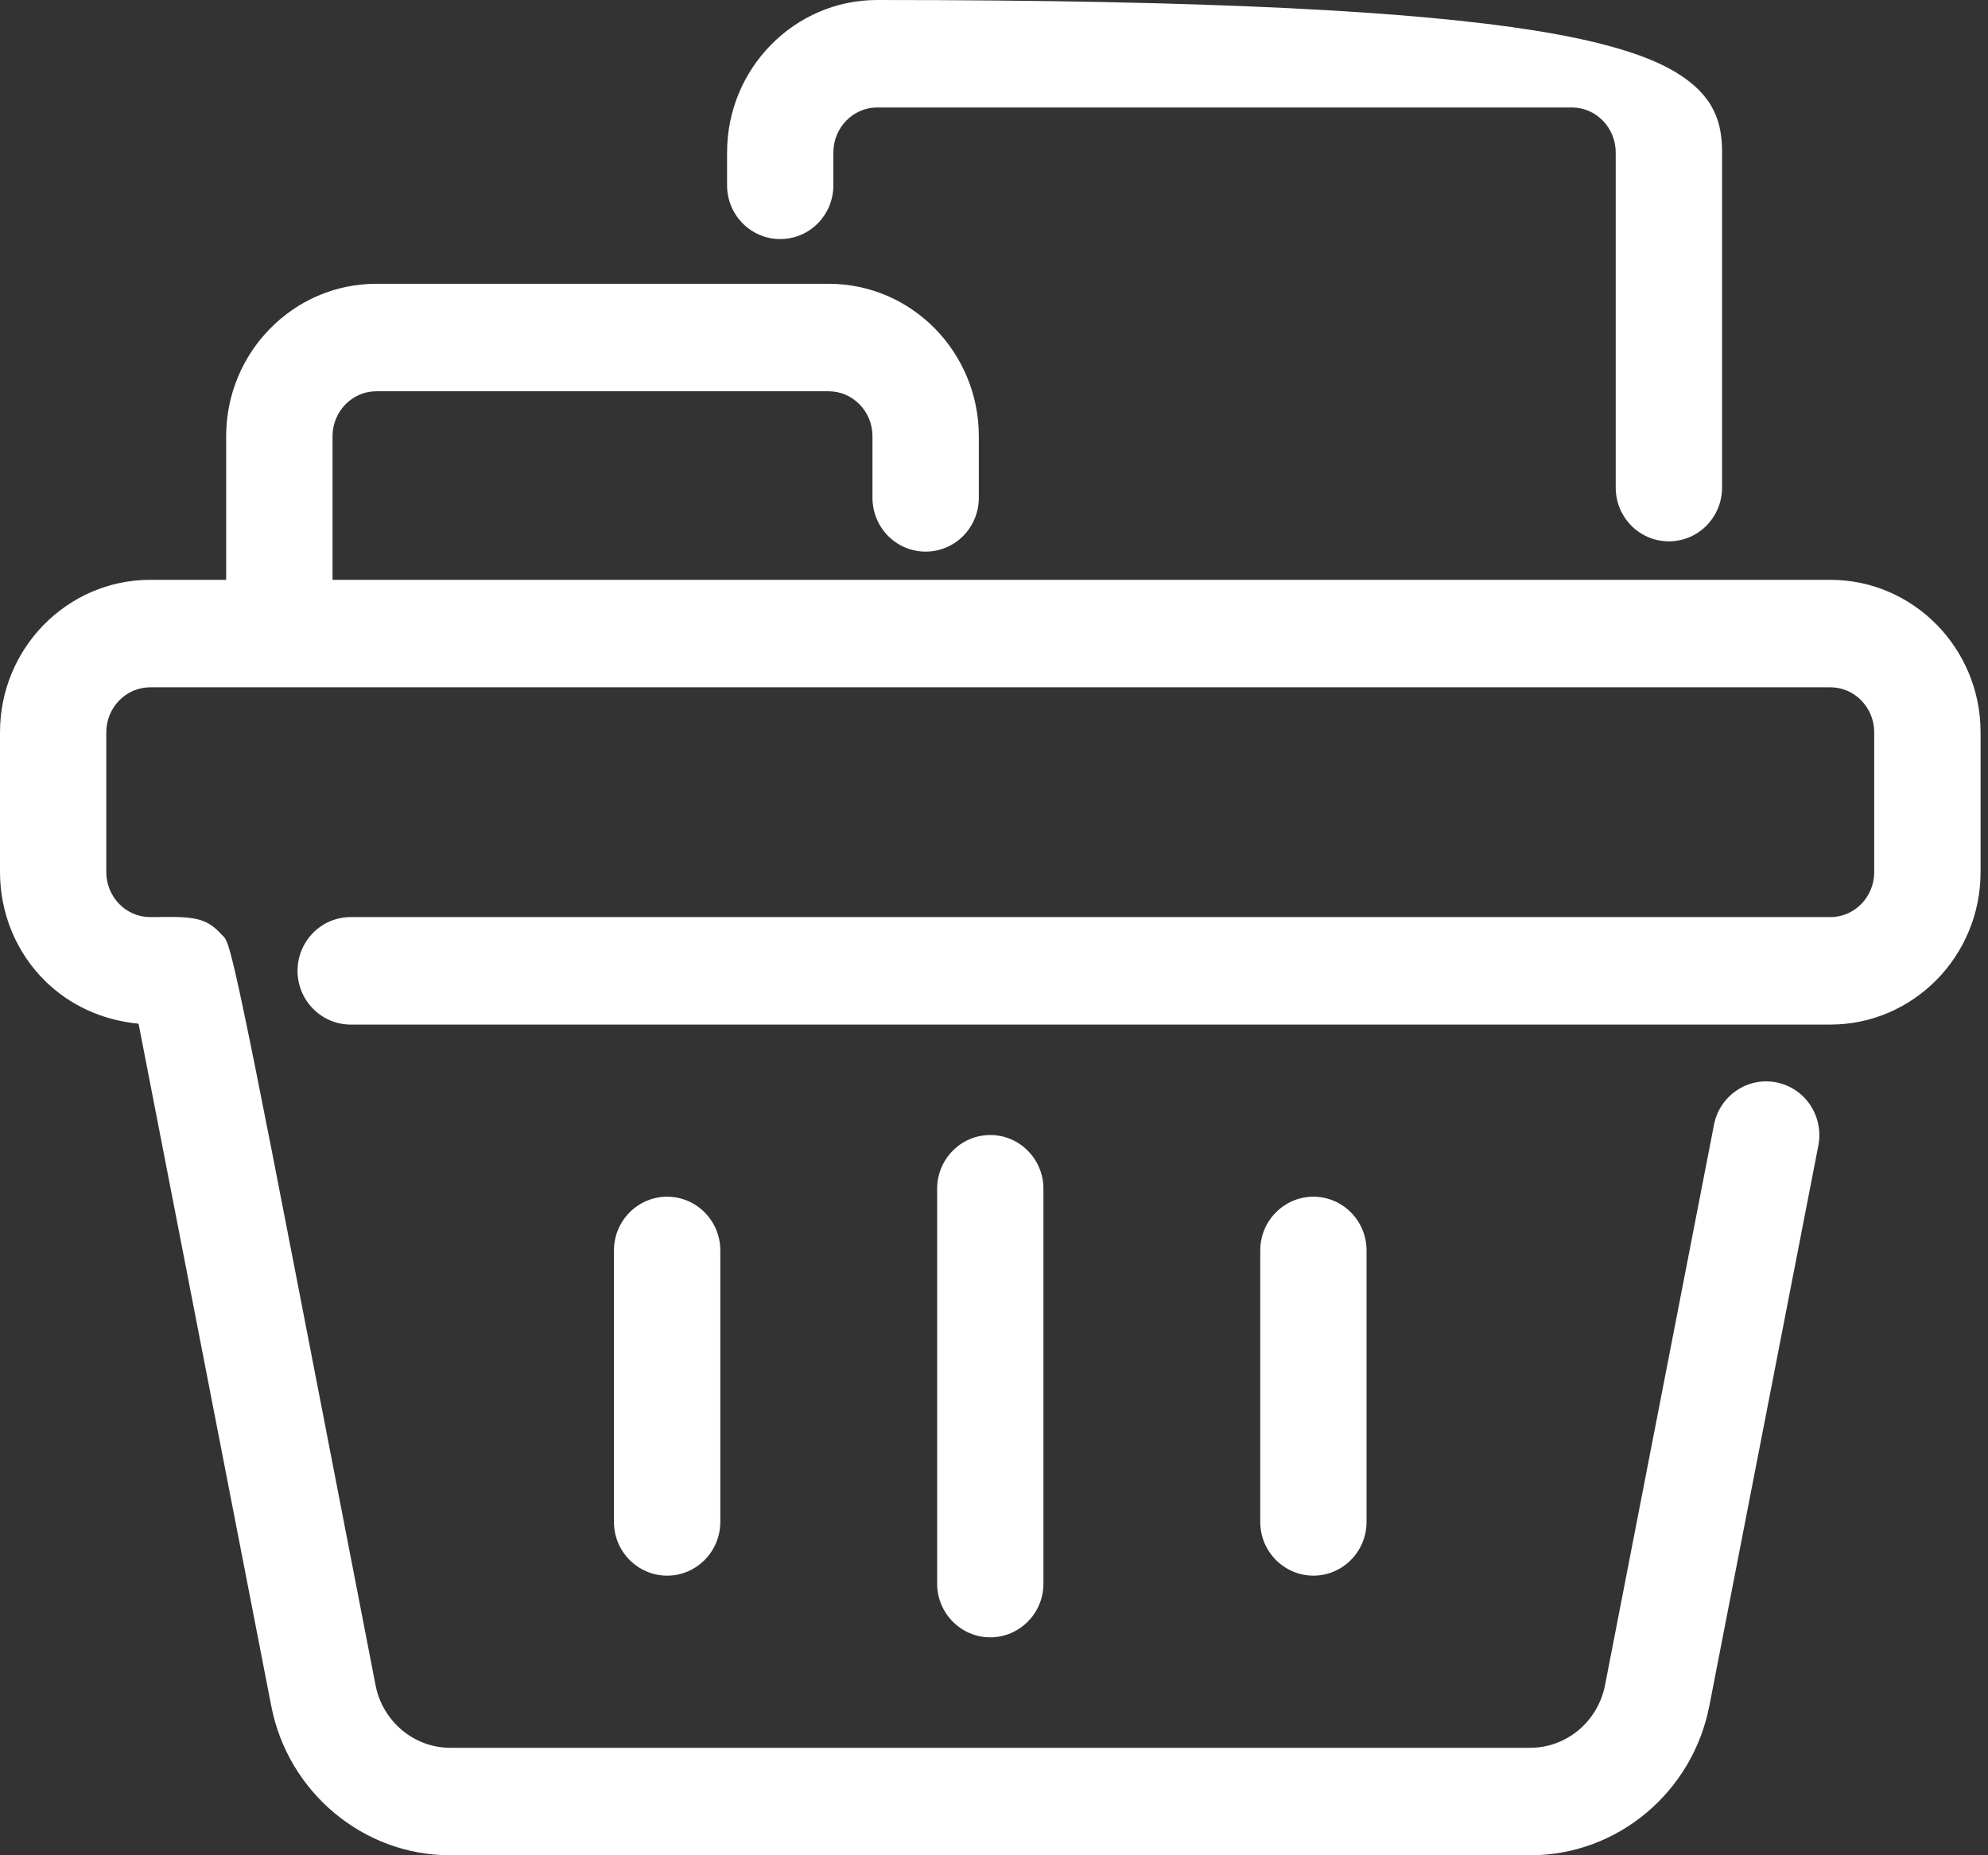 <?xml version="1.0" encoding="UTF-8"?>
<svg width="30px" height="28px" viewBox="0 0 30 28" version="1.1" xmlns="http://www.w3.org/2000/svg" xmlns:xlink="http://www.w3.org/1999/xlink">
    <rect x="0" y="0" width="30" height="28" fill="#333333" stroke="none"/>
    <!-- Generator: Sketch 63.1 (92452) - https://sketch.com -->
    <title>nav-compras</title>
    <desc>Created with Sketch.</desc>
    <g id="Page-1" stroke="none" stroke-width="1" fill="none" fill-rule="evenodd">
        <g id="nav-compras" fill="#FFFFFF" fill-rule="nonzero">
            <path d="M12.506,4.283 L5.679,4.283 C5.053,4.283 4.486,4.541 4.076,4.959 C3.667,5.375 3.413,5.95 3.413,6.583 L3.413,8.751 L2.265,8.751 C1.64,8.751 1.073,9.01 0.662,9.428 C0.253,9.844 0,10.418 0,11.052 L0,13.162 C0,13.787 0.248,14.383 0.688,14.812 C1.041,15.156 1.517,15.394 2.091,15.45 L4.093,25.745 C4.22,26.398 4.566,26.961 5.045,27.361 C5.525,27.763 6.137,28 6.793,28 L23.094,28 C23.75,28 24.363,27.763 24.843,27.361 C25.321,26.961 25.668,26.398 25.795,25.745 L27.44,17.288 C27.482,17.069 27.433,16.854 27.321,16.682 C27.206,16.508 27.027,16.38 26.809,16.336 C26.591,16.292 26.376,16.342 26.204,16.459 C26.035,16.574 25.908,16.755 25.865,16.975 L24.221,25.432 C24.167,25.707 24.022,25.943 23.821,26.112 C23.621,26.278 23.367,26.378 23.094,26.378 L6.793,26.378 C6.521,26.378 6.267,26.278 6.067,26.112 C5.866,25.943 5.72,25.707 5.667,25.432 C5.129,22.665 4.727,20.591 4.426,19.035 C3.439,13.935 3.452,14.224 3.346,14.107 C3.137,13.874 2.964,13.832 2.469,13.839 C2.408,13.84 2.34,13.841 2.265,13.841 C2.084,13.841 1.919,13.765 1.8,13.644 C1.679,13.52 1.604,13.35 1.604,13.162 L1.604,11.052 C1.604,10.864 1.679,10.694 1.8,10.57 C1.919,10.449 2.084,10.373 2.265,10.373 L27.622,10.373 C27.804,10.373 27.968,10.449 28.087,10.57 C28.208,10.694 28.283,10.864 28.283,11.052 L28.283,13.162 C28.283,13.35 28.208,13.52 28.087,13.644 C27.968,13.765 27.804,13.841 27.622,13.841 L5.293,13.841 C5.07,13.841 4.869,13.932 4.723,14.08 C4.58,14.226 4.49,14.428 4.49,14.652 C4.49,14.875 4.58,15.077 4.723,15.223 C4.869,15.372 5.07,15.463 5.293,15.463 L27.622,15.463 C28.248,15.463 28.815,15.204 29.226,14.786 C29.634,14.37 29.888,13.796 29.888,13.162 L29.888,11.052 C29.888,10.418 29.634,9.844 29.226,9.428 C28.815,9.01 28.248,8.751 27.622,8.751 L5.018,8.751 L5.018,6.583 C5.018,6.396 5.093,6.225 5.214,6.102 C5.333,5.981 5.497,5.905 5.679,5.905 L12.506,5.905 C12.687,5.905 12.851,5.981 12.97,6.102 C13.092,6.225 13.166,6.396 13.166,6.583 L13.166,7.514 C13.166,7.737 13.256,7.939 13.399,8.086 C13.545,8.234 13.746,8.325 13.969,8.325 C14.191,8.325 14.392,8.234 14.538,8.086 C14.681,7.939 14.771,7.737 14.771,7.514 L14.771,6.583 C14.771,5.95 14.517,5.375 14.109,4.959 C13.698,4.541 13.131,4.283 12.506,4.283 Z M14.944,17.13 C14.722,17.13 14.52,17.221 14.375,17.37 C14.231,17.516 14.142,17.718 14.142,17.941 L14.142,23.899 C14.142,24.123 14.231,24.325 14.375,24.471 C14.52,24.619 14.722,24.711 14.944,24.711 C15.166,24.711 15.367,24.619 15.513,24.471 C15.657,24.325 15.746,24.123 15.746,23.899 L15.746,17.941 C15.746,17.718 15.657,17.516 15.513,17.37 C15.367,17.221 15.166,17.13 14.944,17.13 L14.944,17.13 Z M10.067,18.061 C9.845,18.061 9.644,18.152 9.498,18.301 C9.354,18.447 9.265,18.649 9.265,18.872 L9.265,22.968 C9.265,23.192 9.354,23.394 9.498,23.54 C9.644,23.688 9.845,23.78 10.067,23.78 C10.29,23.78 10.491,23.688 10.637,23.54 C10.78,23.394 10.87,23.192 10.87,22.968 L10.87,18.872 C10.87,18.649 10.78,18.447 10.637,18.301 C10.491,18.152 10.29,18.061 10.067,18.061 L10.067,18.061 Z M19.82,18.061 C19.598,18.061 19.397,18.152 19.251,18.301 C19.107,18.447 19.018,18.649 19.018,18.872 L19.018,22.968 C19.018,23.192 19.107,23.394 19.251,23.54 C19.397,23.688 19.598,23.78 19.82,23.78 C20.042,23.78 20.244,23.688 20.389,23.54 C20.533,23.394 20.622,23.192 20.622,22.968 L20.622,18.872 C20.622,18.649 20.533,18.447 20.389,18.301 C20.244,18.152 20.042,18.061 19.82,18.061 L19.82,18.061 Z M13.237,-8.94166139e-15 C12.612,-8.94166139e-15 12.045,0.258 11.634,0.677 C11.225,1.093 10.972,1.667 10.972,2.301 L10.972,2.797 C10.972,3.021 11.061,3.222 11.205,3.369 C11.351,3.517 11.552,3.608 11.774,3.608 C11.996,3.608 12.198,3.517 12.343,3.369 C12.487,3.222 12.576,3.021 12.576,2.797 L12.576,2.301 C12.576,2.113 12.651,1.943 12.772,1.819 C12.891,1.698 13.056,1.622 13.237,1.622 L23.721,1.622 C23.903,1.622 24.067,1.698 24.186,1.819 C24.307,1.943 24.382,2.113 24.382,2.301 L24.382,7.359 C24.382,7.582 24.471,7.784 24.615,7.931 C24.761,8.079 24.962,8.17 25.184,8.17 C25.406,8.17 25.608,8.079 25.754,7.931 C25.897,7.784 25.987,7.582 25.987,7.359 L25.987,2.301 C25.987,1.862 25.882,1.446 25.277,1.084 C24.882,0.848 24.232,0.632 23.163,0.461 C21.368,0.174 18.338,-8.94166139e-15 13.237,-8.94166139e-15 L13.237,-8.94166139e-15 Z" id="Shape"></path>
        </g>
    </g>
</svg>